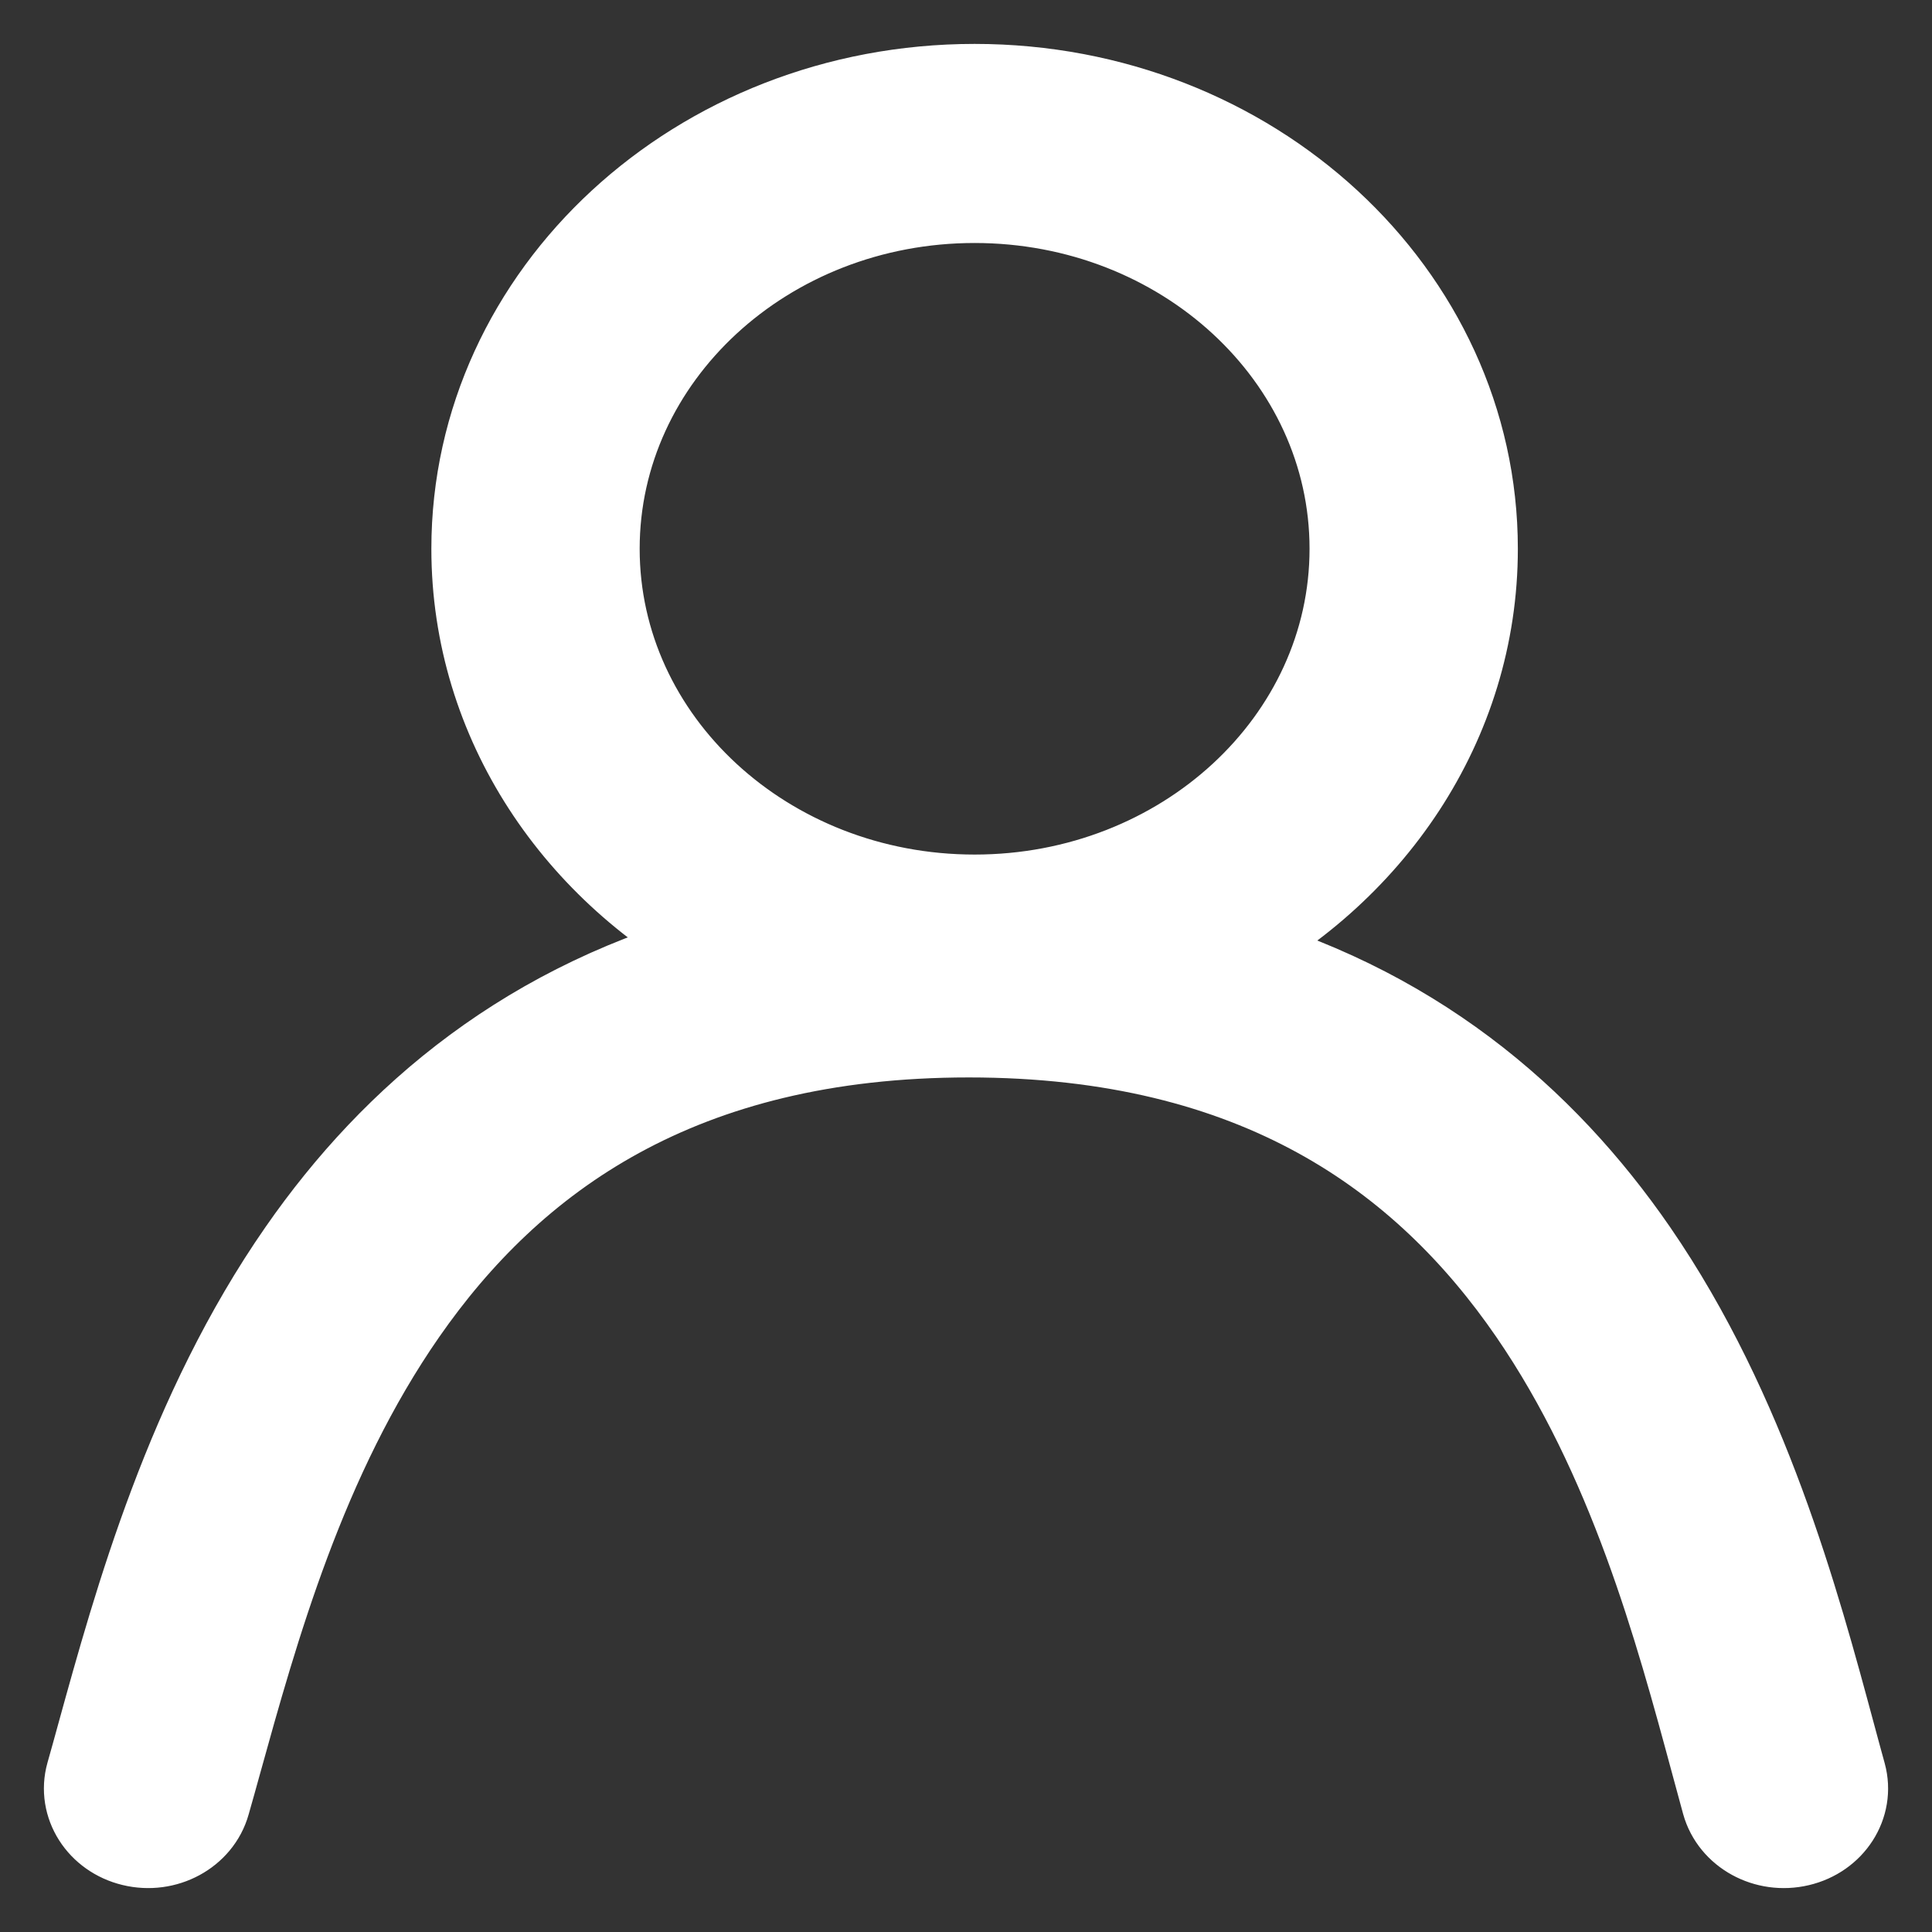 <svg width="22" height="22" viewBox="0 0 22 22" fill="none" xmlns="http://www.w3.org/2000/svg">
<rect x="0" y="0" width="22" height="22" fill="#333333" stroke="none"/>
<path fill-rule="evenodd" clip-rule="evenodd" d="M15.412 6.249C15.412 8.448 13.48 10.231 11.098 10.231C8.716 10.231 6.784 8.448 6.784 6.249C6.784 4.05 8.716 2.267 11.098 2.267C13.48 2.267 15.412 4.05 15.412 6.249ZM13.837 10.85C15.594 9.957 16.784 8.231 16.784 6.249C16.784 3.35 14.238 1 11.098 1C7.958 1 5.412 3.35 5.412 6.249C5.412 8.214 6.582 9.927 8.313 10.826C6.041 11.411 4.499 12.725 3.436 14.255C2.16 16.089 1.564 18.248 1.148 19.754C1.104 19.913 1.063 20.064 1.022 20.207C0.927 20.545 1.147 20.891 1.513 20.979C1.88 21.068 2.255 20.865 2.35 20.526C2.392 20.38 2.434 20.229 2.477 20.073C2.9 18.548 3.443 16.59 4.591 14.939C5.822 13.169 7.738 11.769 11.032 11.769C14.325 11.769 16.23 13.168 17.448 14.937C18.583 16.587 19.113 18.544 19.525 20.07L19.525 20.07C19.567 20.226 19.608 20.377 19.648 20.523C19.742 20.862 20.115 21.067 20.483 20.98C20.85 20.894 21.072 20.549 20.979 20.21C20.939 20.067 20.899 19.916 20.856 19.758C20.45 18.252 19.869 16.092 18.606 14.257C17.565 12.746 16.058 11.446 13.837 10.85Z" fill="white" stroke="white" stroke-linecap="round"/>
</svg>
